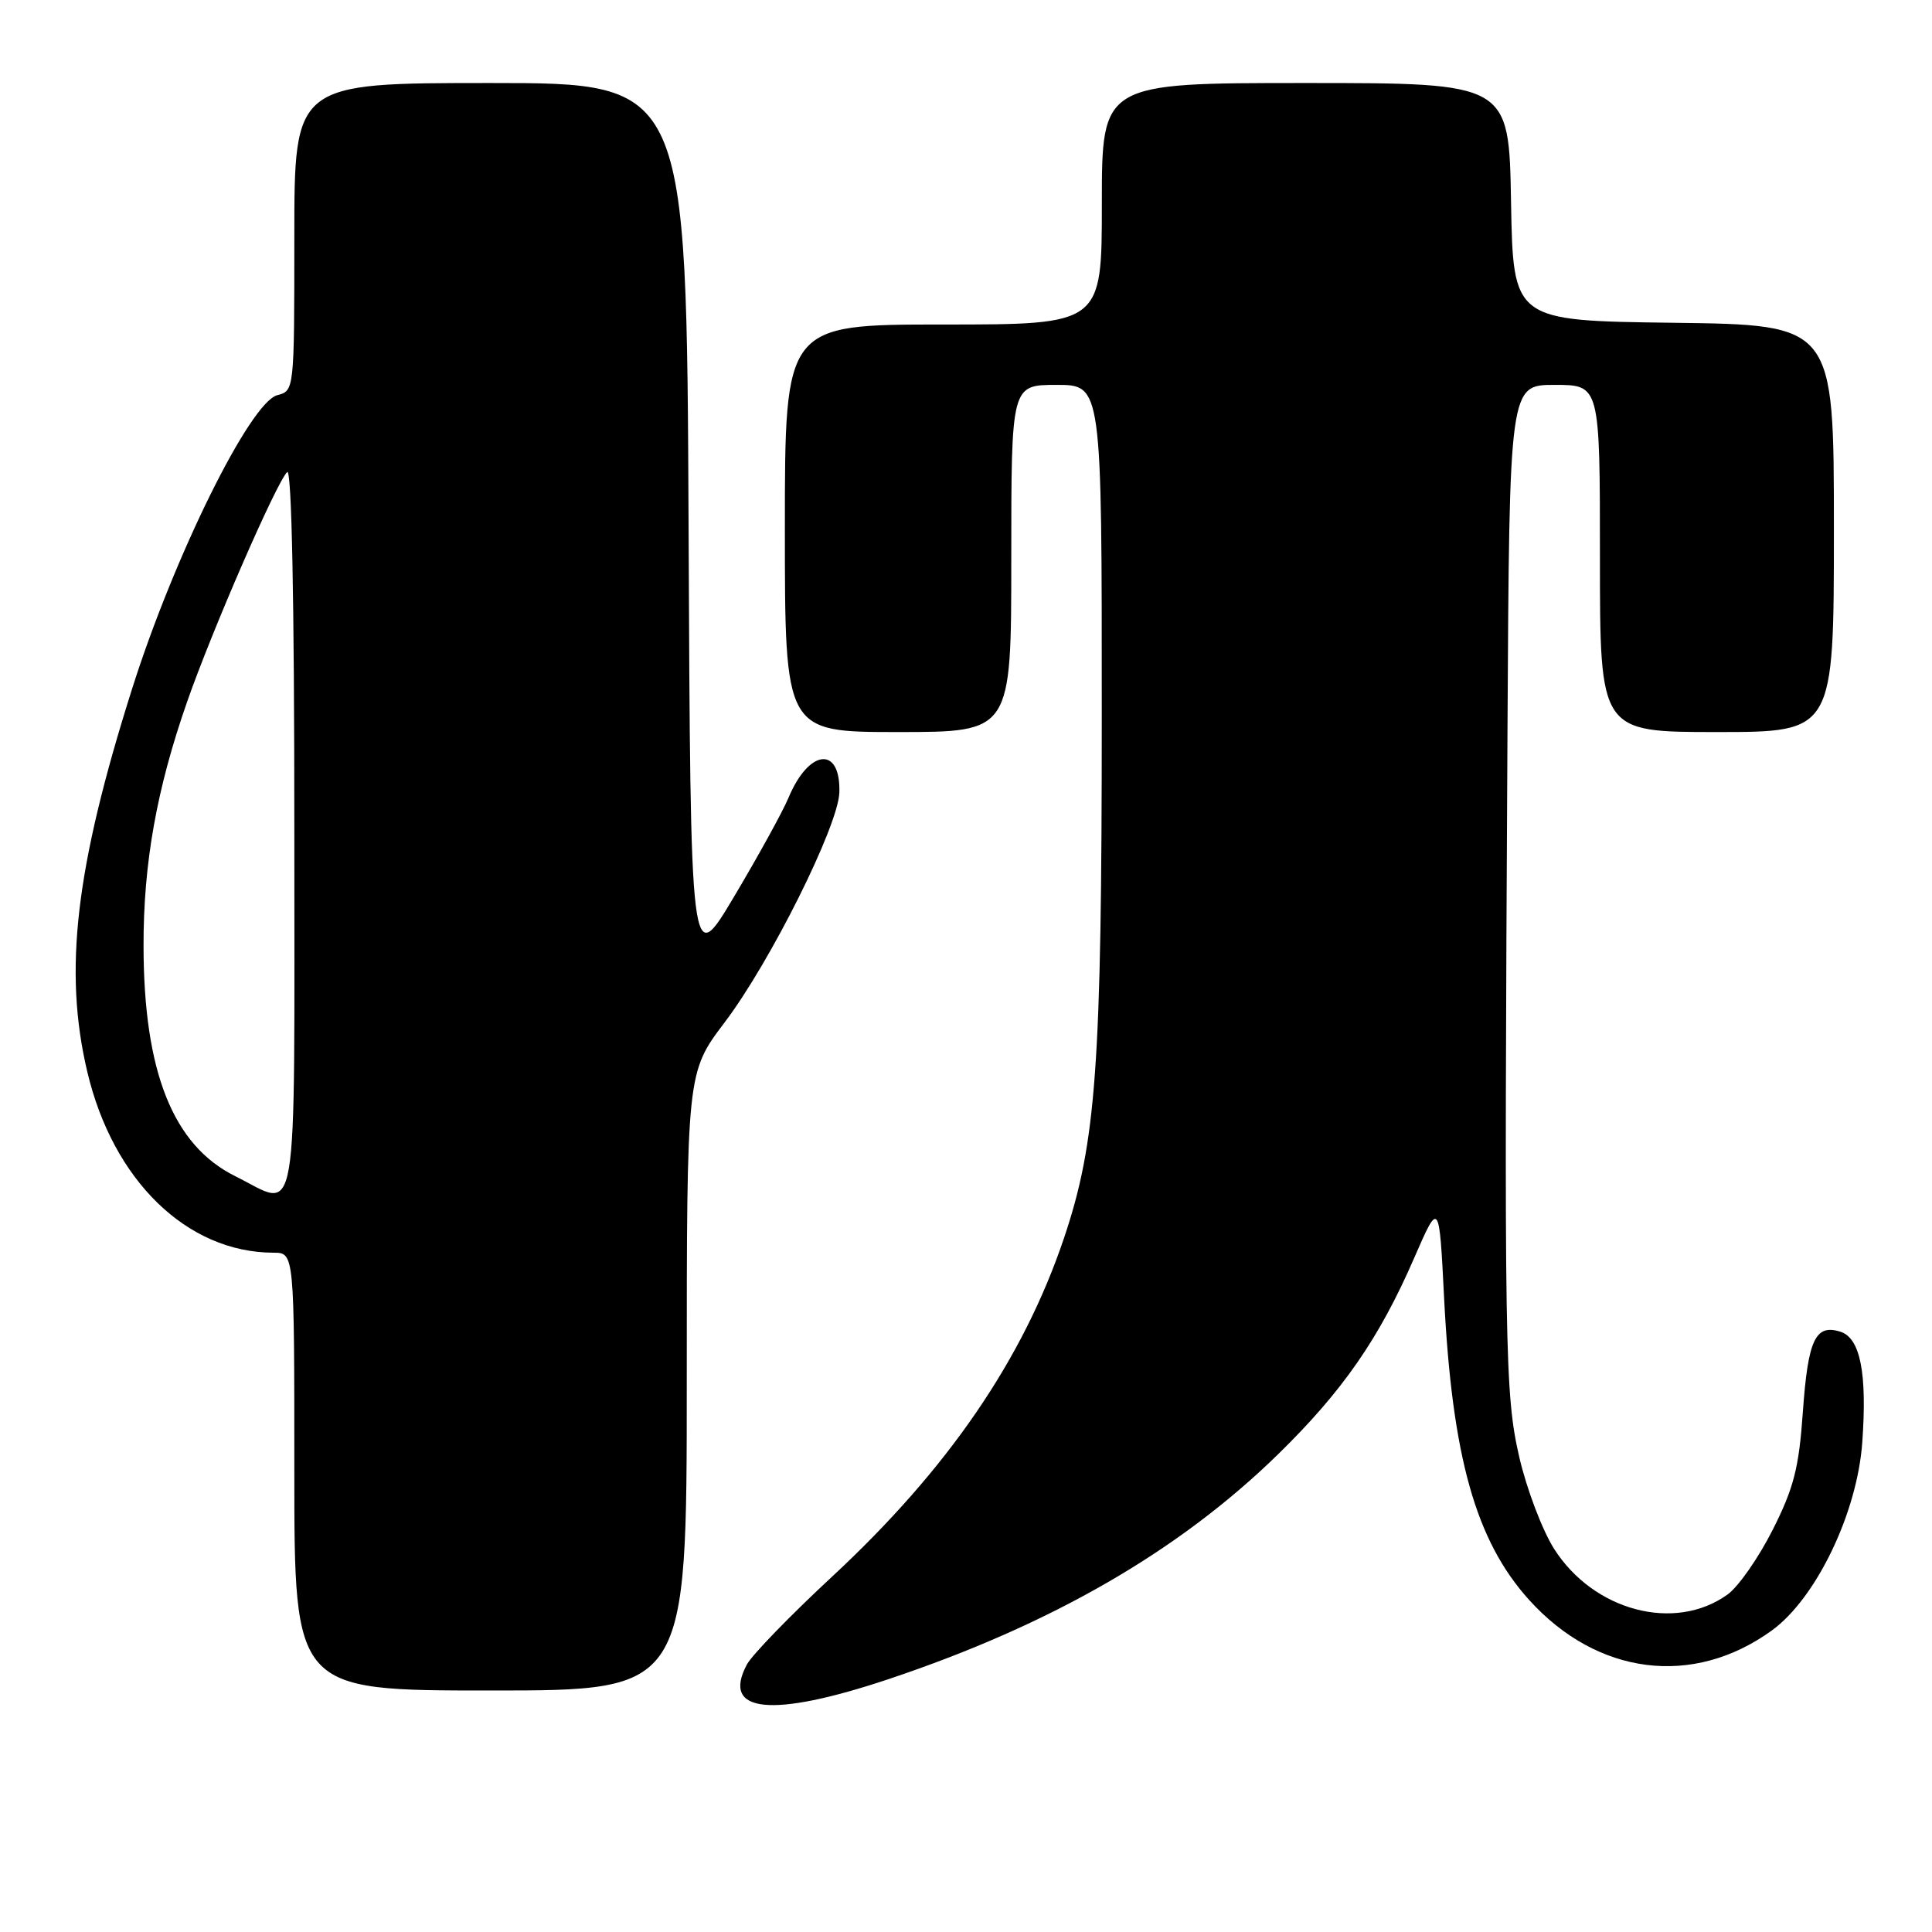 <?xml version="1.0" encoding="UTF-8" standalone="no"?>
<!DOCTYPE svg PUBLIC "-//W3C//DTD SVG 1.1//EN" "http://www.w3.org/Graphics/SVG/1.1/DTD/svg11.dtd" >
<svg xmlns="http://www.w3.org/2000/svg" xmlns:xlink="http://www.w3.org/1999/xlink" version="1.1" viewBox="0 0 256 256">
 <g >
 <path fill="currentColor"
d=" M 117.78 222.48 C 139.38 215.25 156.24 205.51 169.37 192.68 C 177.91 184.33 182.76 177.34 187.38 166.70 C 190.70 159.08 190.70 159.08 191.35 171.98 C 192.42 193.07 195.54 204.16 202.61 211.99 C 211.65 222.00 224.34 223.60 234.77 216.05 C 240.64 211.80 246.09 200.48 246.76 191.13 C 247.42 181.93 246.50 177.29 243.86 176.46 C 240.55 175.41 239.57 177.50 238.89 187.06 C 238.37 194.52 237.69 197.17 234.88 202.73 C 233.02 206.41 230.34 210.26 228.91 211.28 C 221.93 216.31 211.16 213.47 205.92 205.22 C 204.36 202.75 202.29 197.30 201.32 193.11 C 199.39 184.72 199.30 179.11 199.75 96.75 C 200.00 51.00 200.00 51.00 206.00 51.00 C 212.00 51.00 212.00 51.00 212.00 74.00 C 212.00 97.00 212.00 97.00 227.50 97.00 C 243.00 97.00 243.00 97.00 243.00 70.02 C 243.00 43.04 243.00 43.04 221.75 42.77 C 200.50 42.50 200.50 42.50 200.22 26.75 C 199.95 11.00 199.95 11.00 172.97 11.00 C 146.00 11.00 146.00 11.00 146.00 27.00 C 146.00 43.00 146.00 43.00 125.00 43.00 C 104.00 43.00 104.00 43.00 104.00 70.00 C 104.00 97.00 104.00 97.00 119.00 97.00 C 134.00 97.00 134.00 97.00 134.00 74.00 C 134.00 51.00 134.00 51.00 140.00 51.00 C 146.00 51.00 146.00 51.00 145.99 94.75 C 145.99 141.31 145.26 151.35 140.98 164.07 C 135.57 180.11 125.62 194.64 110.28 208.89 C 104.74 214.03 99.65 219.28 98.97 220.55 C 95.53 226.99 102.23 227.68 117.78 222.48 Z  M 91.00 183.05 C 91.00 142.11 91.00 142.11 96.02 135.47 C 102.10 127.44 111.09 109.41 111.22 105.00 C 111.40 98.79 107.18 99.24 104.48 105.71 C 103.70 107.57 100.46 113.45 97.28 118.79 C 91.50 128.50 91.50 128.50 91.24 69.75 C 90.98 11.00 90.98 11.00 64.99 11.00 C 39.00 11.00 39.00 11.00 39.00 31.39 C 39.00 51.70 38.99 51.79 36.75 52.36 C 33.15 53.29 23.07 73.68 17.50 91.28 C 10.00 114.97 8.40 128.60 11.56 141.99 C 14.96 156.42 24.78 165.97 36.25 165.99 C 39.00 166.00 39.00 166.00 39.00 195.00 C 39.00 224.00 39.00 224.00 65.00 224.00 C 91.00 224.00 91.00 224.00 91.00 183.05 Z  M 31.17 155.85 C 22.93 151.77 19.04 142.03 19.02 125.34 C 19.00 114.40 20.76 104.53 24.79 93.00 C 28.11 83.49 36.59 64.01 38.05 62.55 C 38.65 61.95 39.00 79.44 39.00 109.80 C 39.00 164.14 39.69 160.07 31.17 155.85 Z "/>
</g>
</svg>